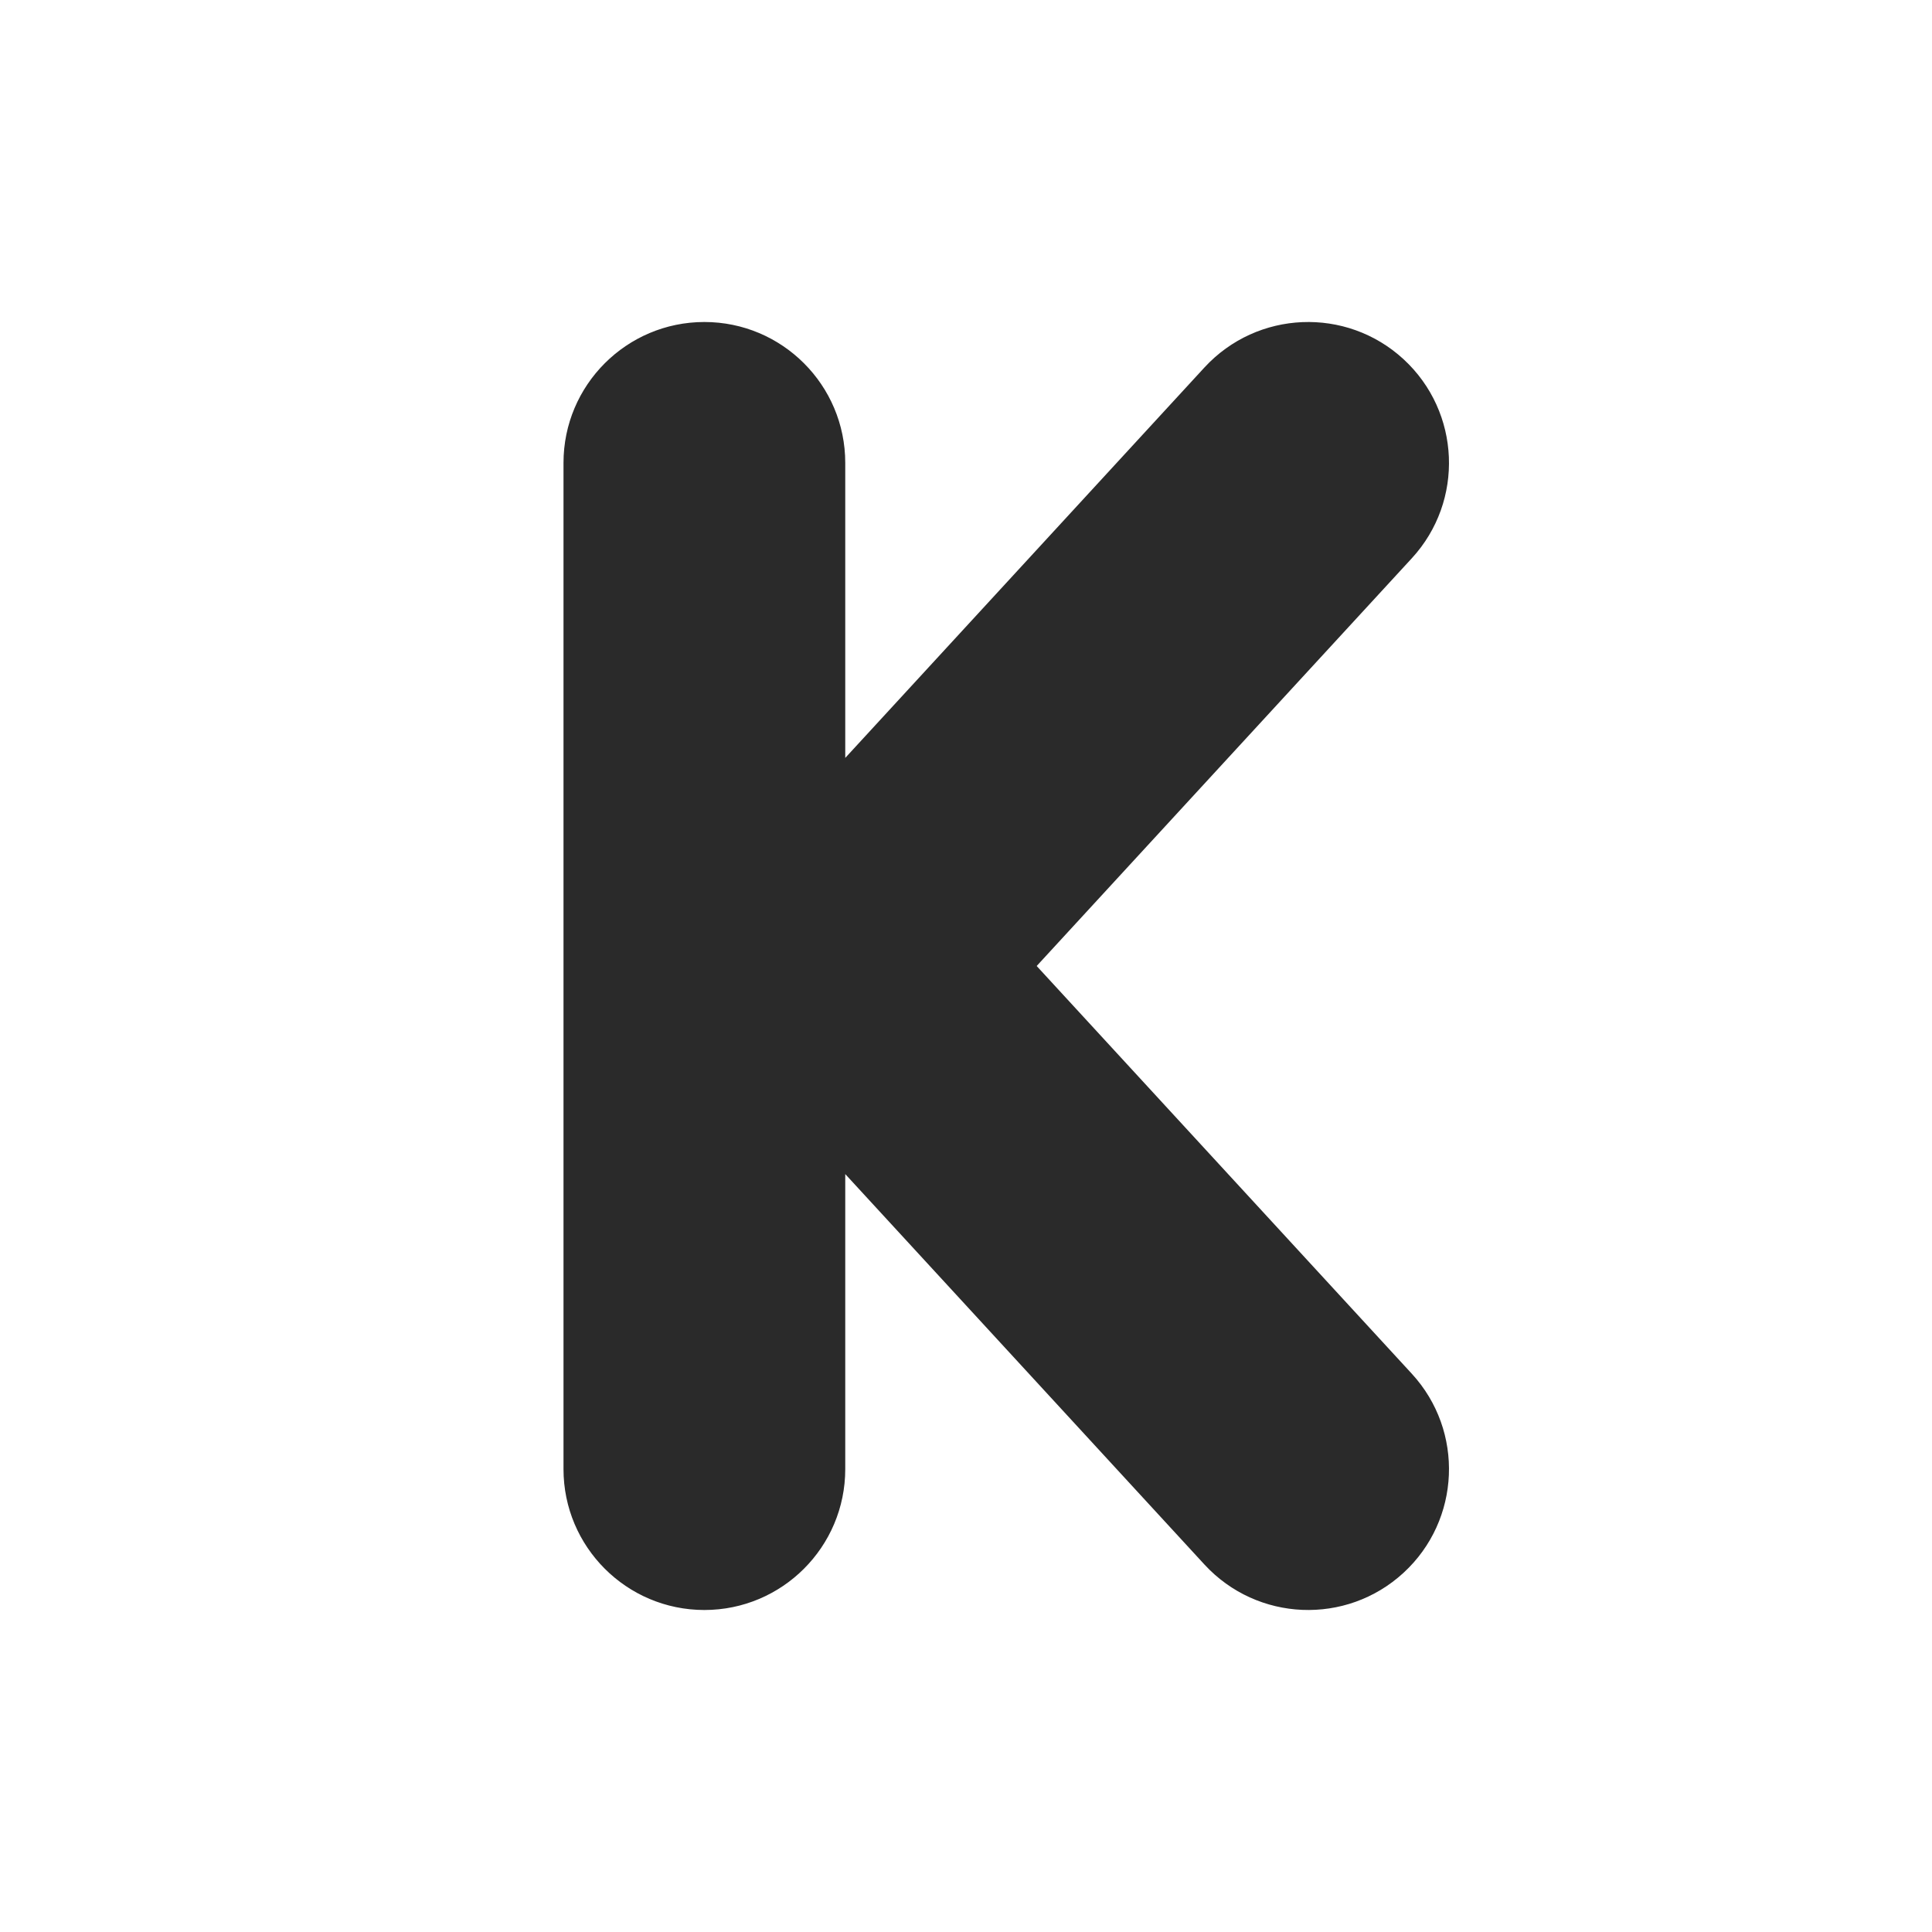 <svg width="24" height="24" viewBox="0 0 24 24" fill="none" xmlns="http://www.w3.org/2000/svg">
<path d="M8.75 4C9.716 4 10.5 4.784 10.5 5.75L10.5 9.415L14.962 4.565C15.617 3.854 16.724 3.808 17.435 4.462C18.146 5.117 18.192 6.224 17.538 6.935L12.878 12L17.538 17.065C18.192 17.776 18.146 18.884 17.435 19.538C16.724 20.192 15.617 20.146 14.962 19.435L10.5 14.585L10.5 18.25C10.5 19.216 9.716 20 8.75 20C7.784 20 7 19.216 7 18.25V5.75C7 4.784 7.784 4 8.75 4Z" fill="#2A2A2A"/>
</svg>
